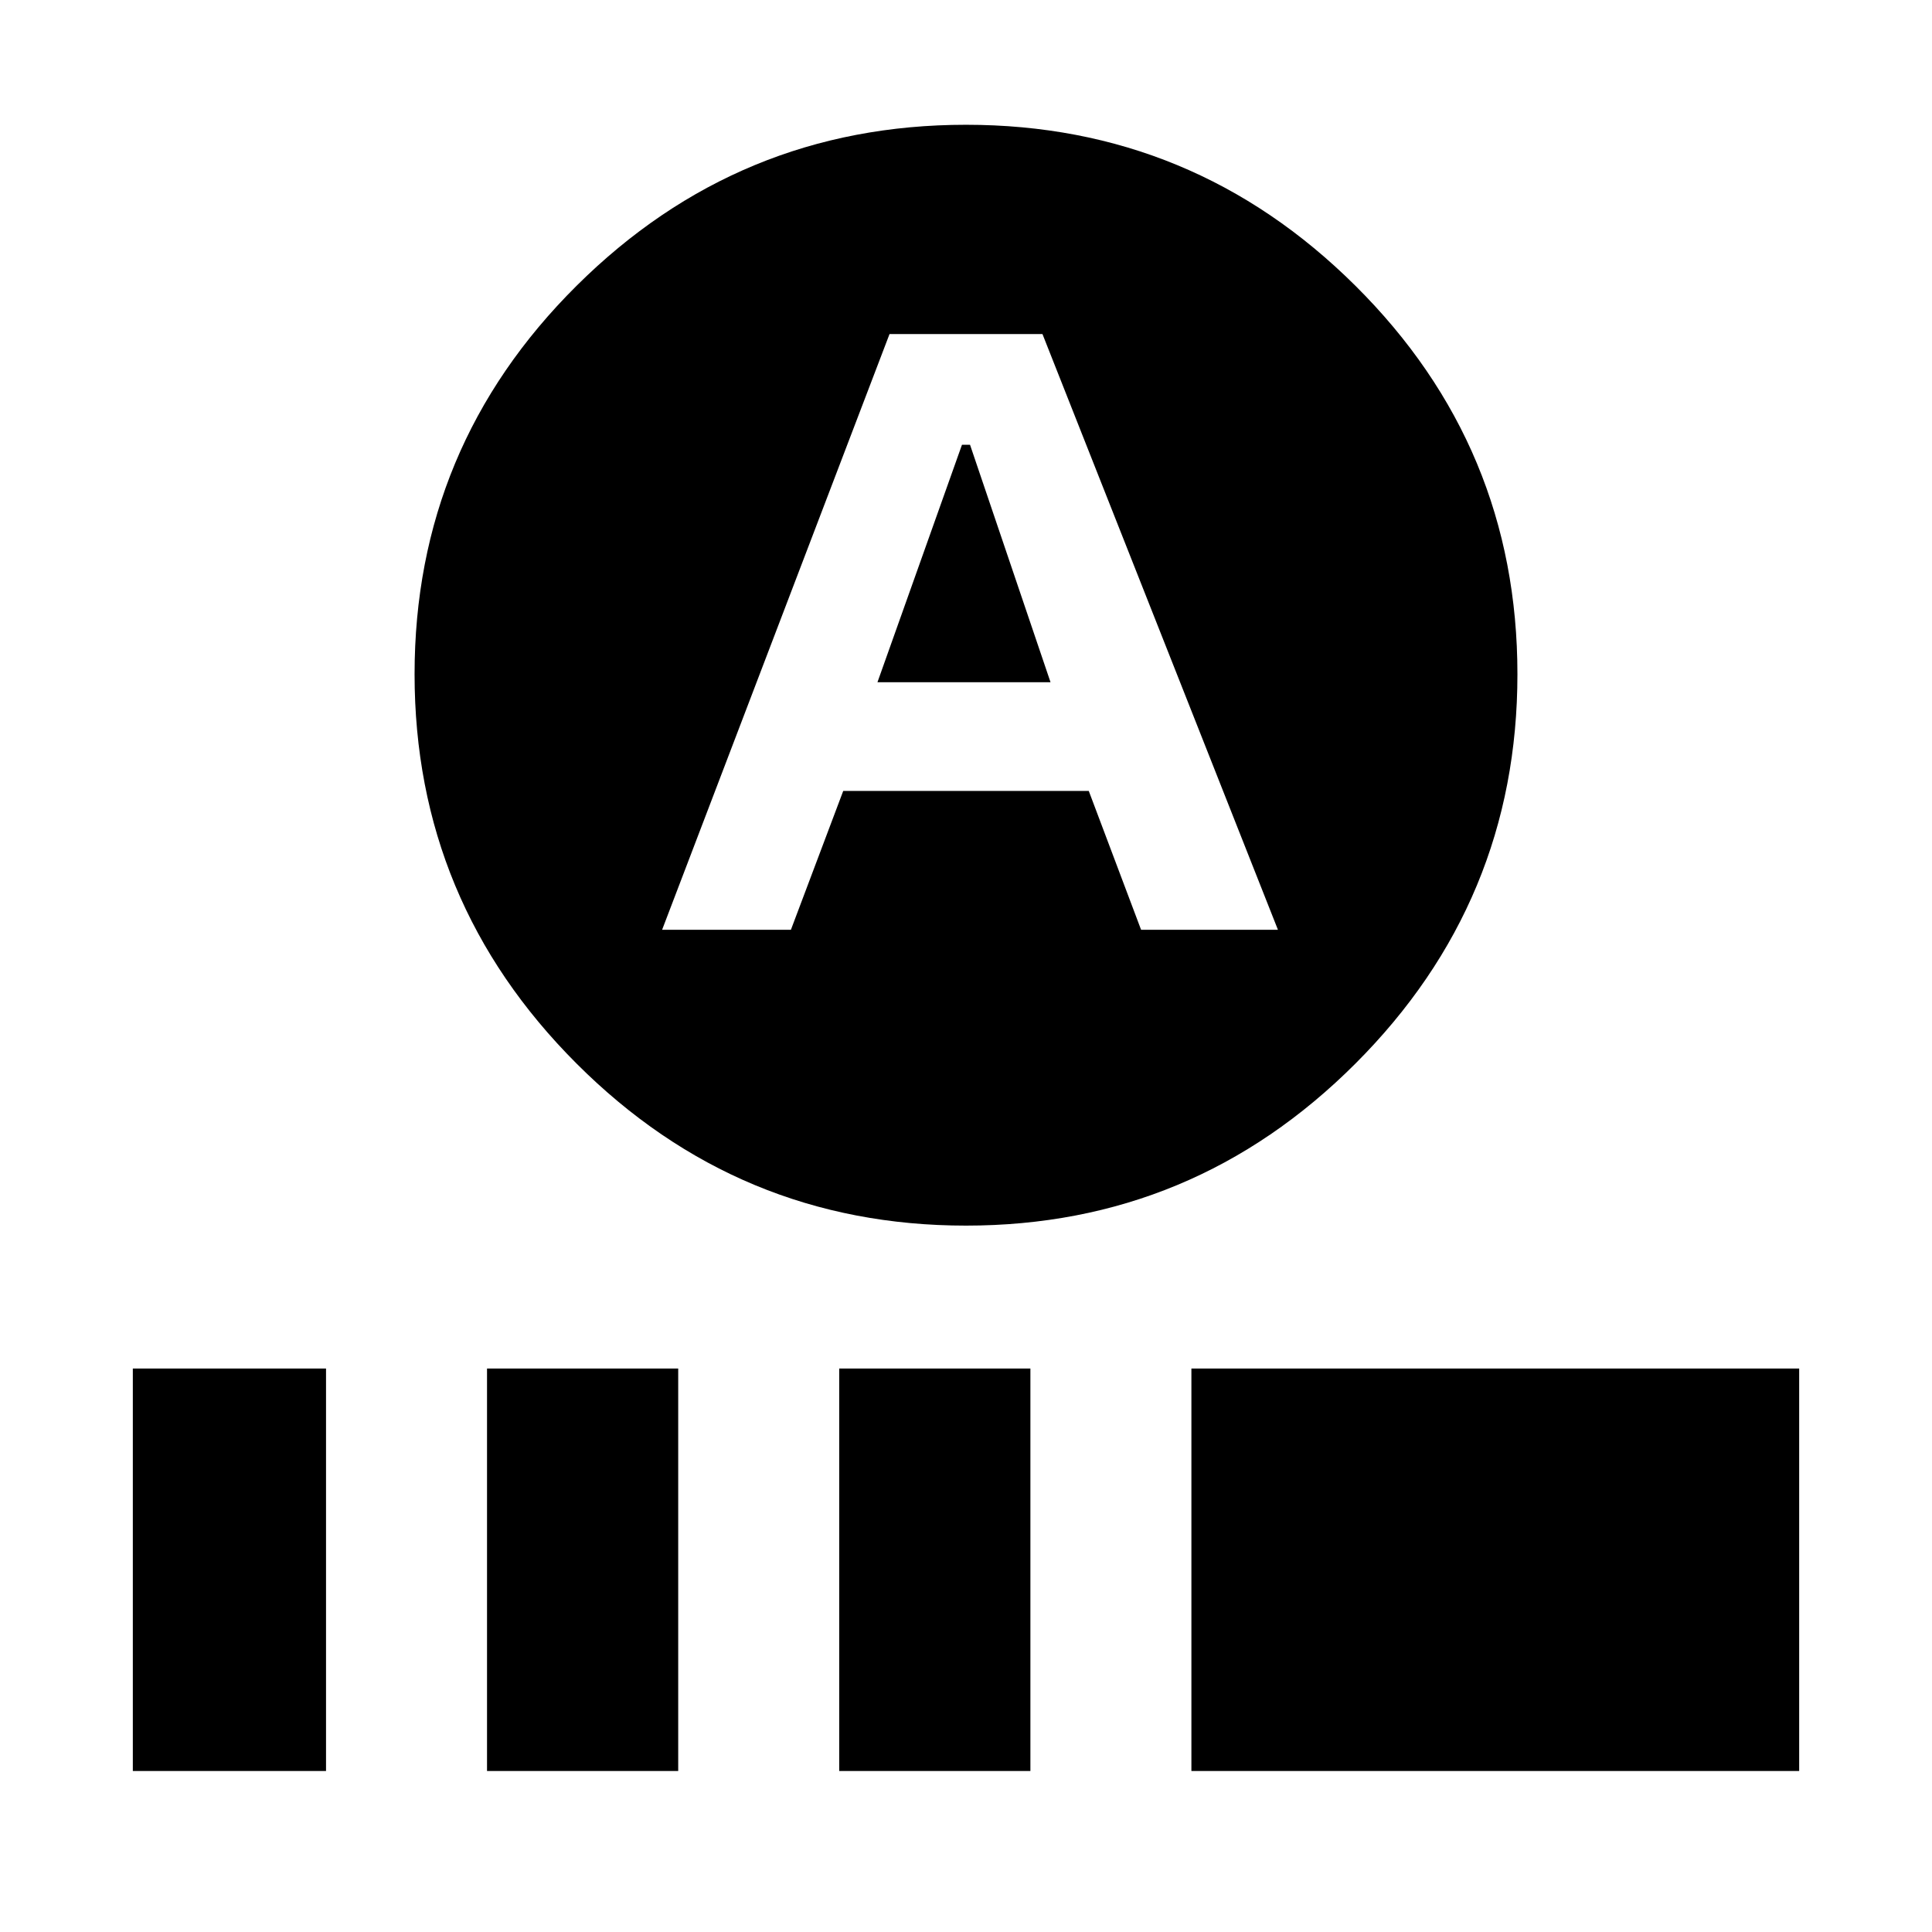<svg xmlns="http://www.w3.org/2000/svg" height="24" viewBox="0 -960 960 960" width="24"><path d="m436-621 42-118h4l40 118h-86Zm44 270q-113 0-193.5-80.5T206-625q0-113 80.5-193T480-898q113 0 193.5 80T754-625q0 113-80.5 193.5T480-351ZM329-498h64l26-69h122l26 69h68L518-794h-76L329-498ZM66-80v-200h96v200H66Zm176 0v-200h95v200h-95Zm175 0v-200h95v200h-95Zm175 0v-200h302v200H592Z"/></svg>